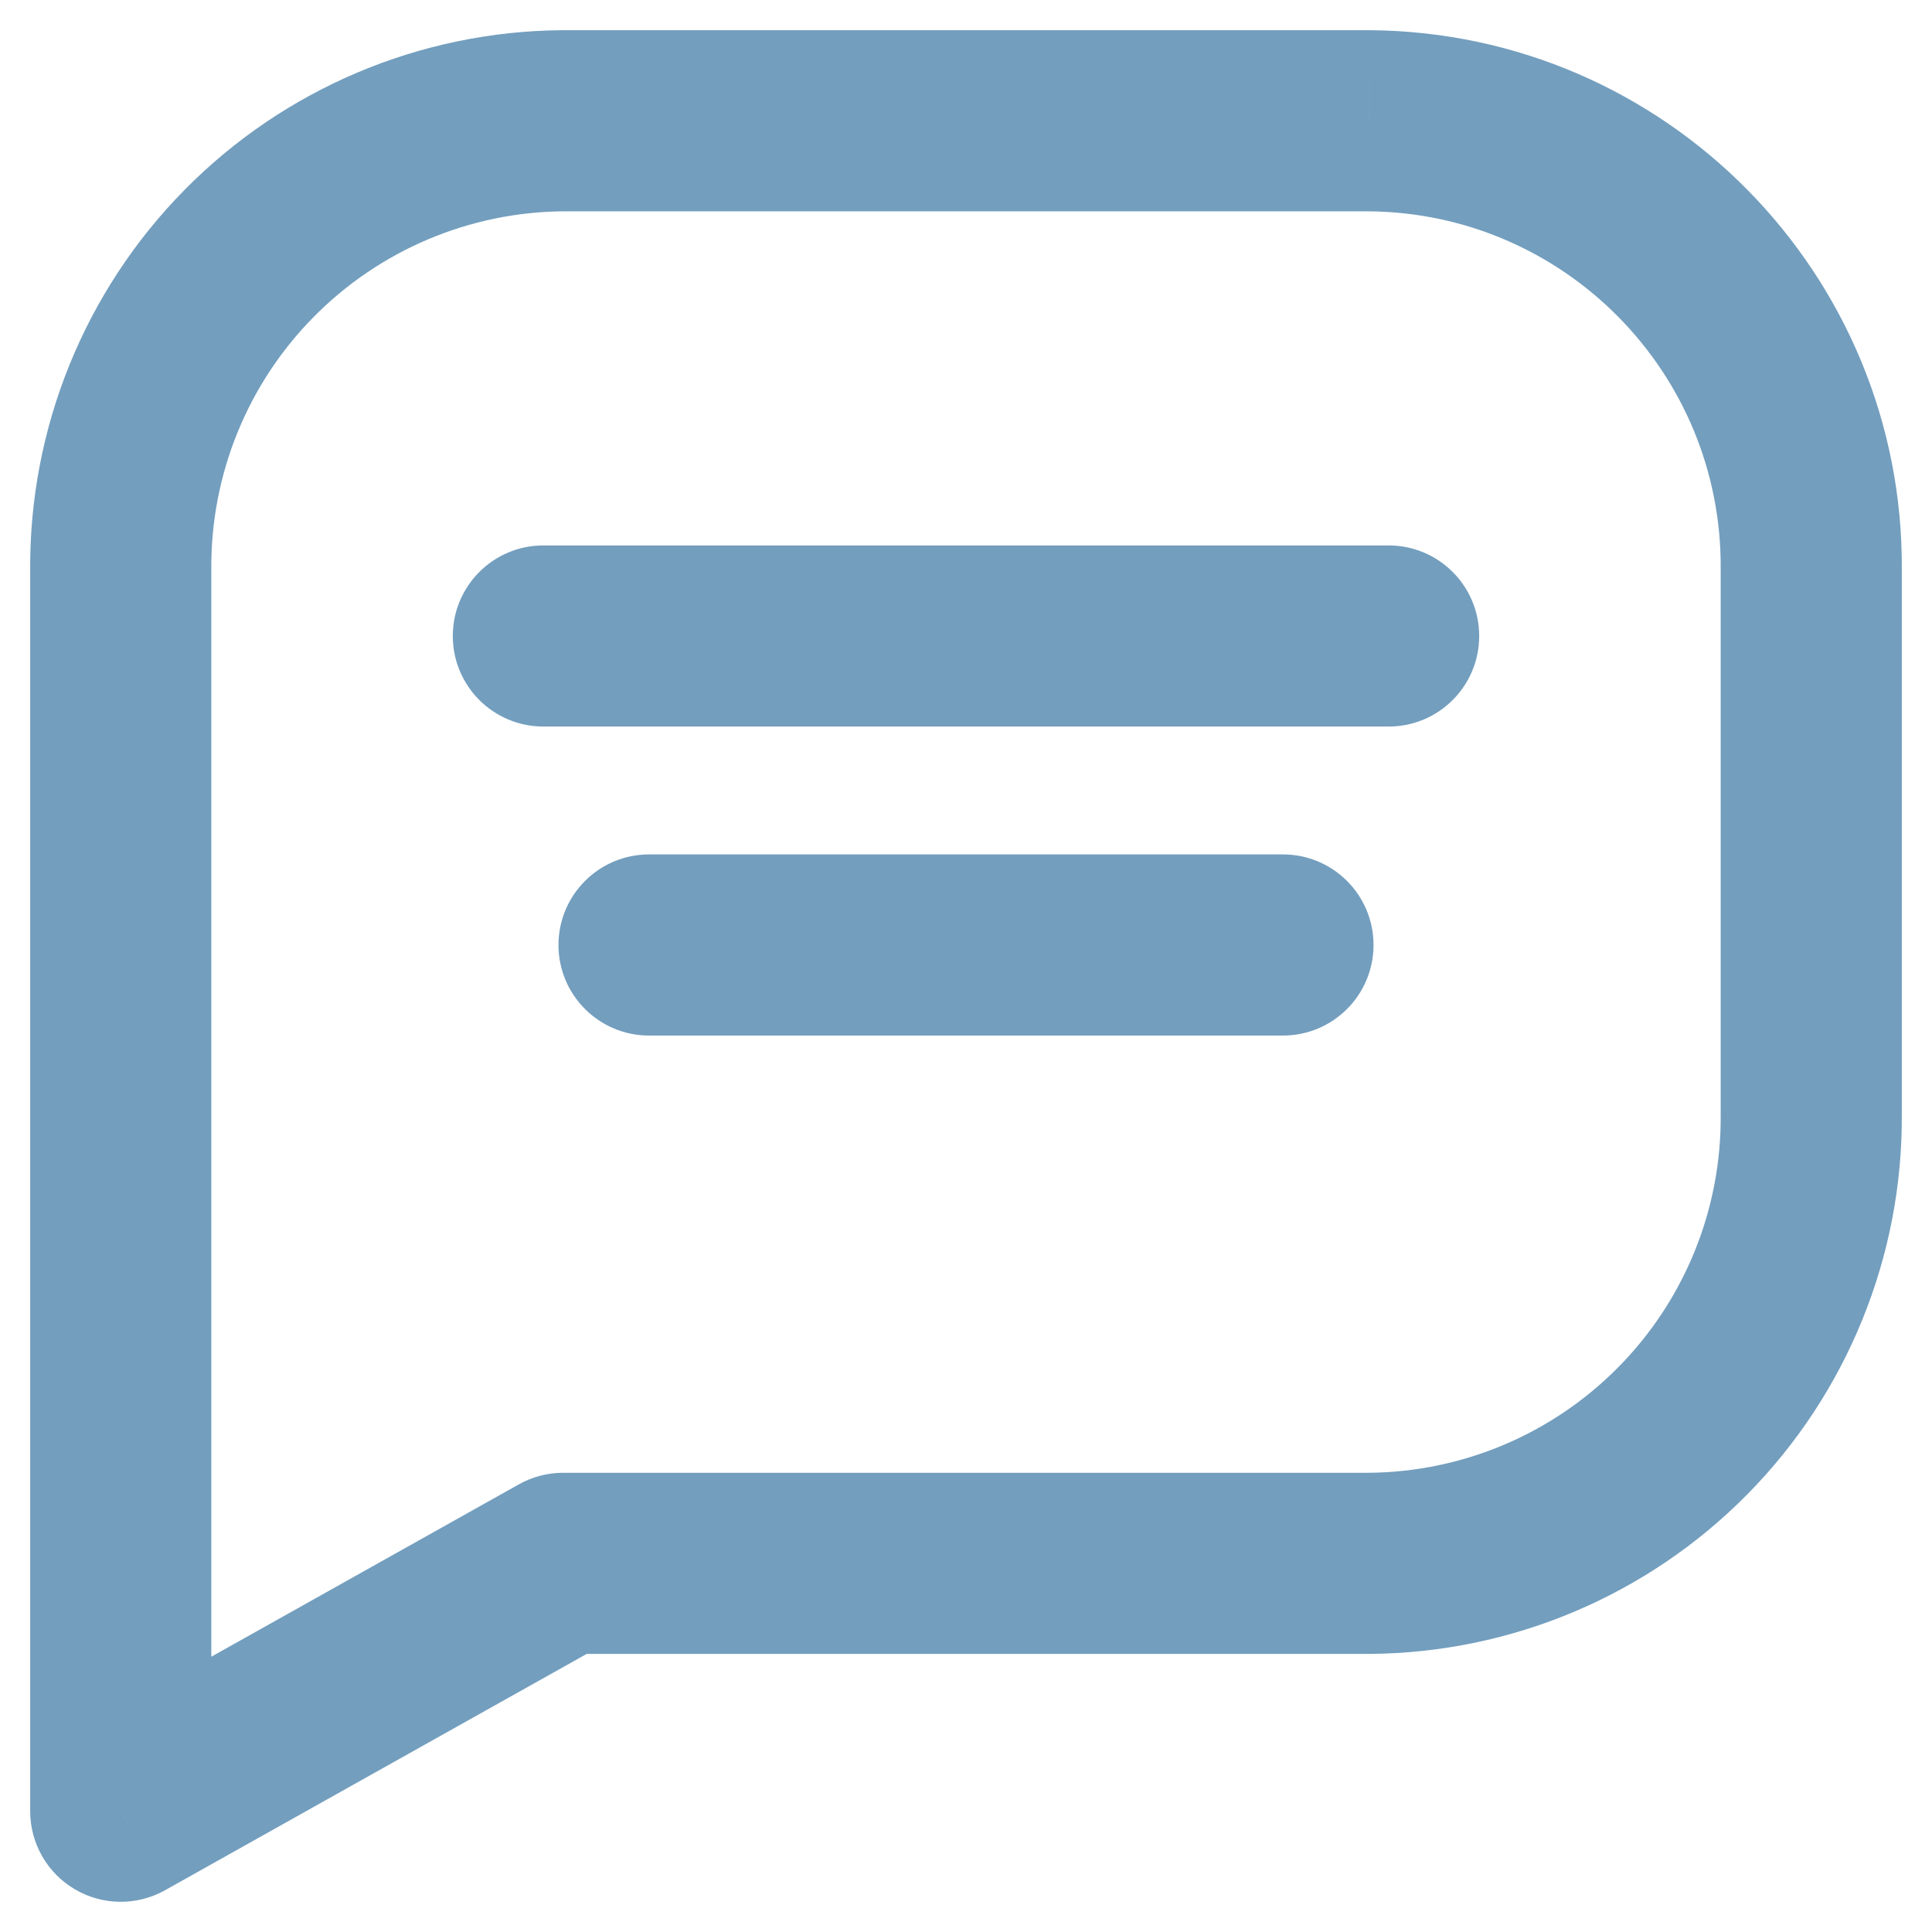 <svg width="32" height="32" viewBox="0 0 32 32" fill="none" xmlns="http://www.w3.org/2000/svg">
<path d="M9 9.034C8.172 9.034 7.5 9.706 7.5 10.534C7.5 11.363 8.172 12.034 9 12.034V9.034ZM23 12.034C23.829 12.034 24.5 11.363 24.5 10.534C24.5 9.706 23.829 9.034 23 9.034V12.034ZM10.75 14.152C9.922 14.152 9.25 14.824 9.25 15.652C9.25 16.48 9.922 17.152 10.75 17.152V14.152ZM21.25 17.152C22.079 17.152 22.75 16.48 22.75 15.652C22.75 14.824 22.079 14.152 21.25 14.152V17.152ZM9.326 2V0.5L9.315 0.5L9.326 2ZM22.676 2L22.688 0.5H22.676V2ZM30 9.434L28.5 9.423V9.434H30ZM30 18.46H28.5V18.471L30 18.46ZM22.674 25.894V27.394H22.685L22.674 25.894ZM9.326 25.894V24.394C9.069 24.394 8.817 24.46 8.593 24.586L9.326 25.894ZM2 30H0.5C0.5 30.532 0.782 31.025 1.242 31.294C1.701 31.563 2.269 31.569 2.734 31.308L2 30ZM2 9.434H3.5L3.5 9.423L2 9.434ZM9 12.034H23V9.034H9V12.034ZM10.75 17.152H21.25V14.152H10.75V17.152ZM9.326 3.5H22.676V0.5L9.326 0.5V3.5ZM22.665 3.5C25.912 3.525 28.524 6.176 28.5 9.423L31.5 9.445C31.536 4.542 27.591 0.537 22.688 0.5L22.665 3.5ZM28.5 9.434V18.46H31.5V9.434H28.5ZM28.5 18.471C28.512 20.031 27.903 21.531 26.808 22.641L28.945 24.747C30.598 23.07 31.517 20.804 31.5 18.449L28.5 18.471ZM26.808 22.641C25.714 23.752 24.223 24.383 22.663 24.394L22.685 27.394C25.04 27.377 27.292 26.425 28.945 24.747L26.808 22.641ZM22.674 24.394H9.326V27.394H22.674V24.394ZM8.593 24.586L1.267 28.692L2.734 31.308L10.06 27.202L8.593 24.586ZM3.5 30L3.5 9.434H0.5V30H3.5ZM3.5 9.423C3.489 7.864 4.097 6.363 5.192 5.253L3.055 3.147C1.402 4.824 0.483 7.09 0.5 9.445L3.5 9.423ZM5.192 5.253C6.287 4.142 7.778 3.511 9.337 3.5L9.315 0.5C6.96 0.517 4.708 1.469 3.055 3.147L5.192 5.253Z" fill="#739EBE"/>
</svg>
